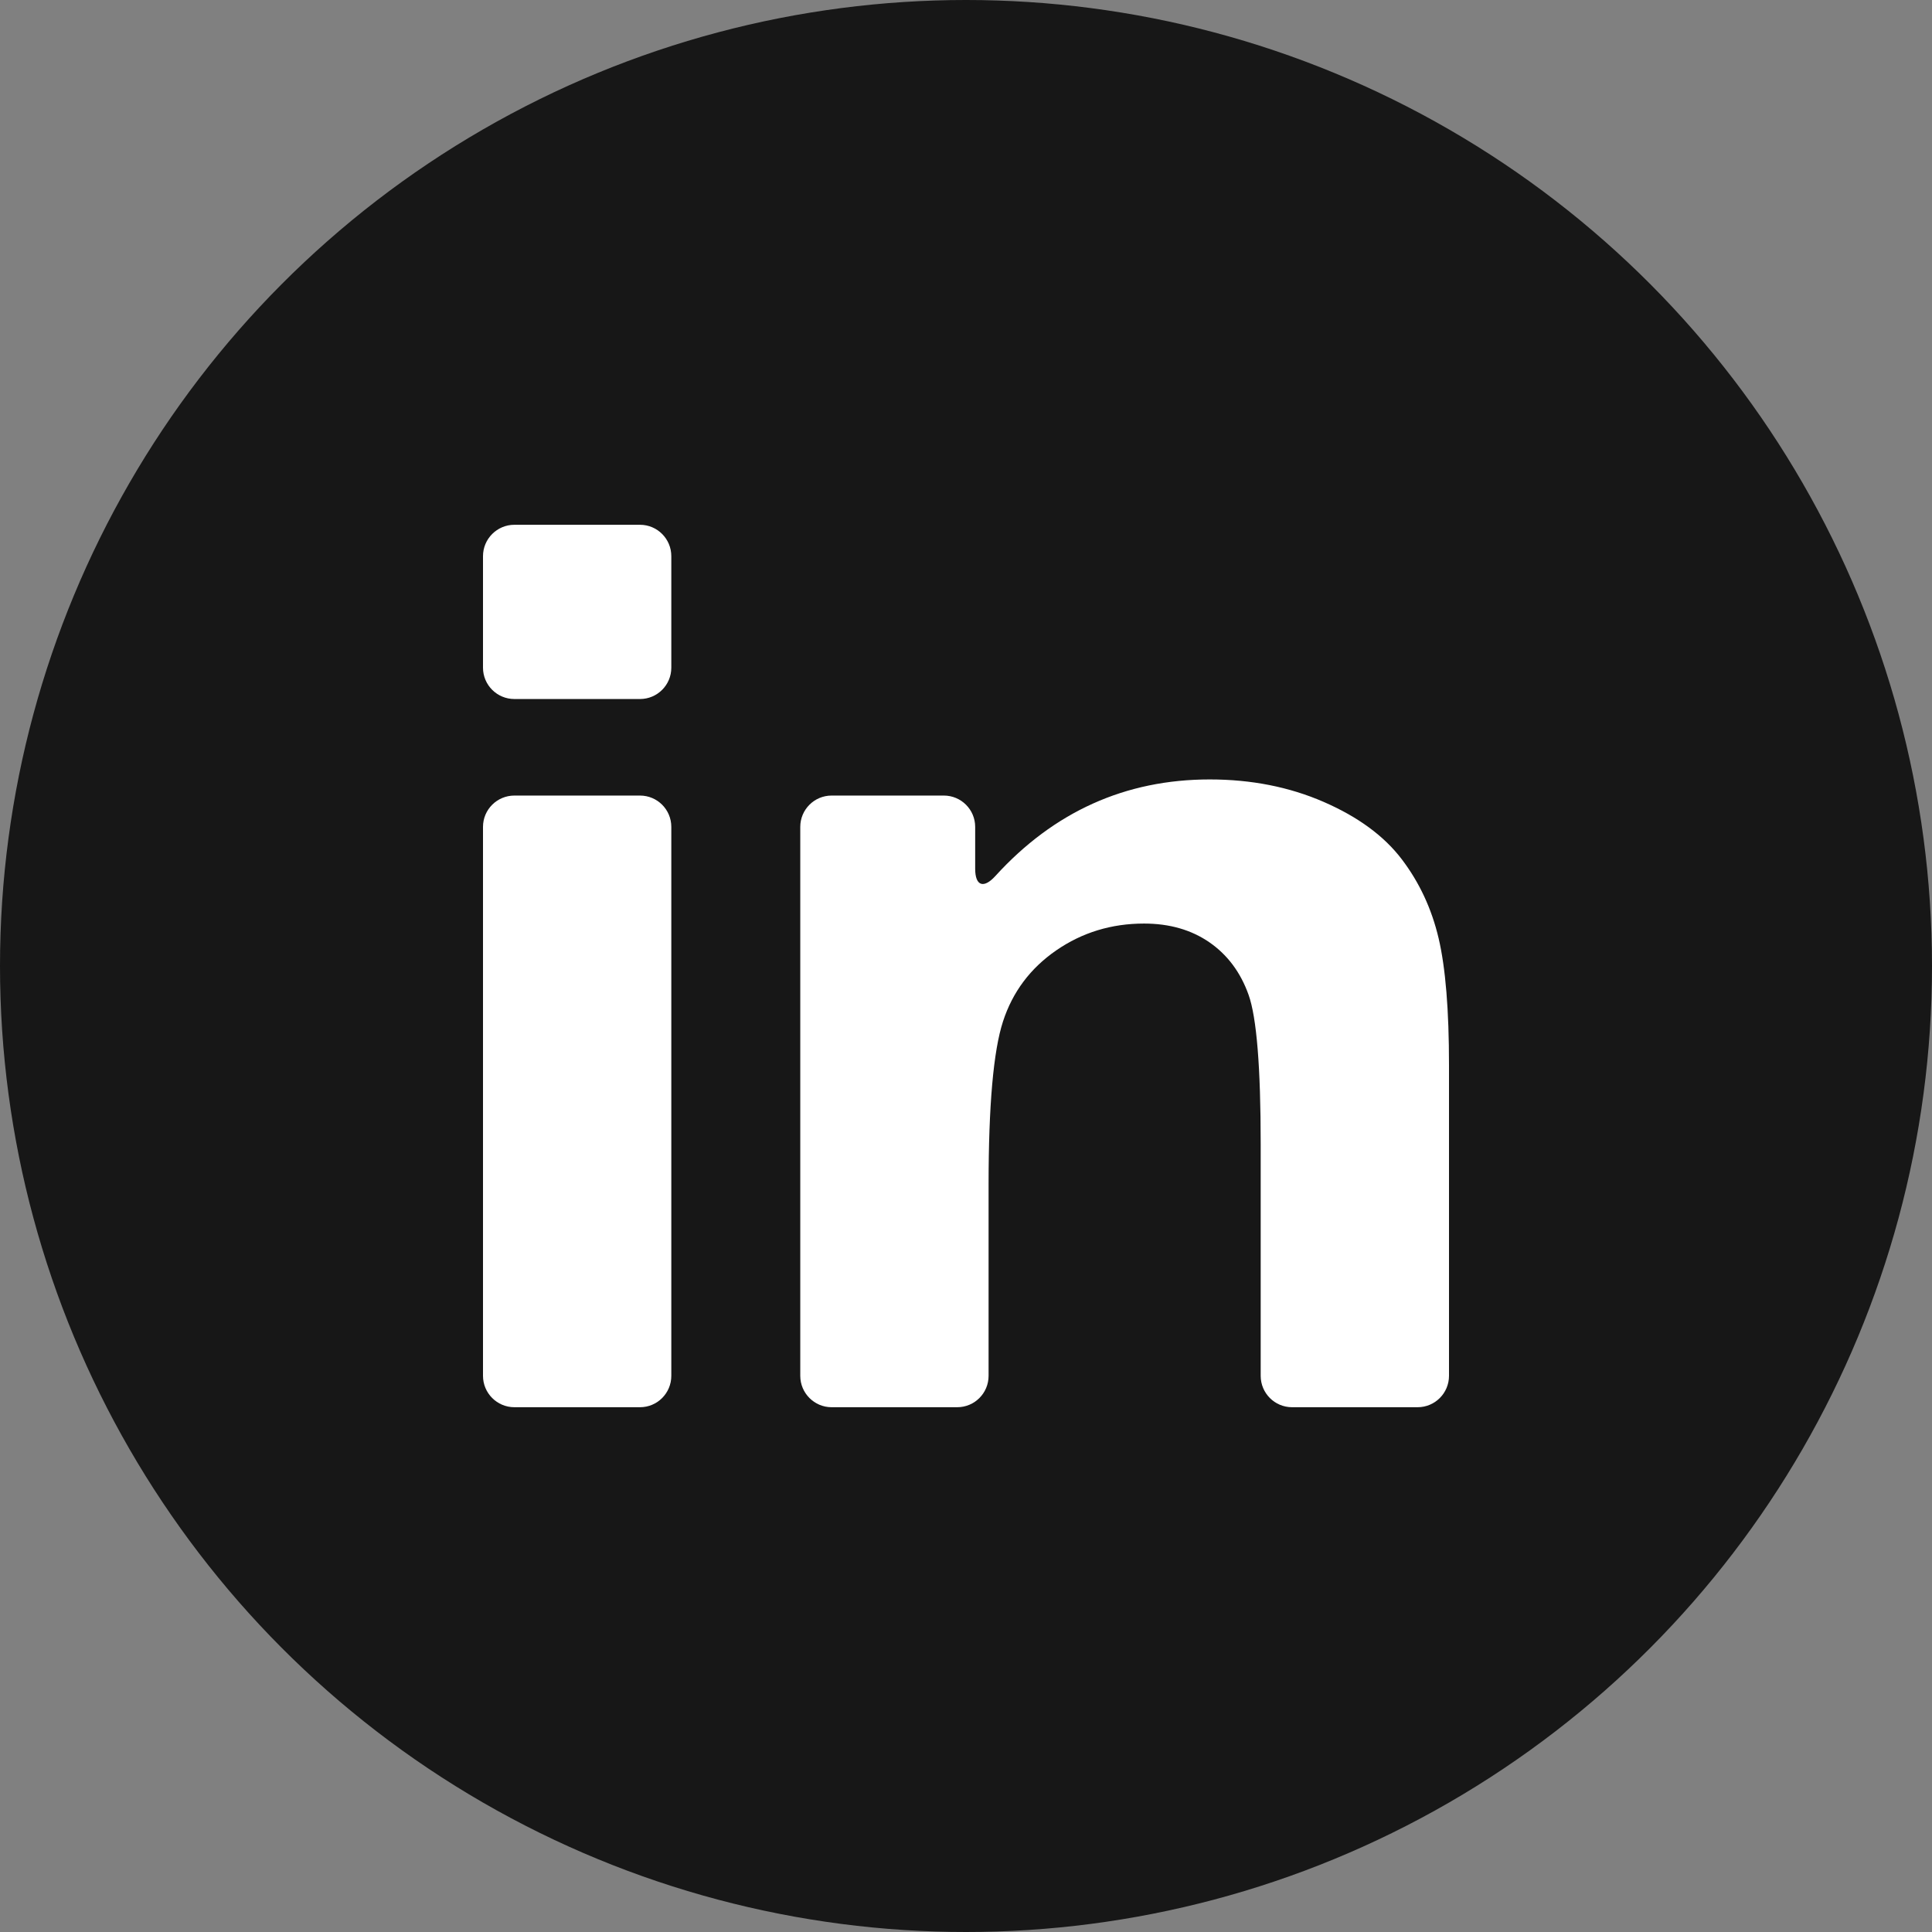 <svg width="32" height="32" viewBox="0 0 32 32" fill="none" xmlns="http://www.w3.org/2000/svg">
<rect x="0" y="0" width="32" height="32" fill="#808080" stroke="none"/>
<circle cx="16" cy="16" r="16" fill="#171717"/>
<g clip-path="url(#clip0_1370_2653)">
<path d="M8.52 23.308H10.6C10.887 23.308 11.119 23.075 11.119 22.788V13.696C11.119 13.409 10.887 13.177 10.6 13.177H8.52C8.233 13.177 8 13.409 8 13.696V22.788C8 23.075 8.233 23.308 8.52 23.308Z" fill="white"/>
<path d="M8.52 11.578H10.6C10.887 11.578 11.119 11.346 11.119 11.059V9.212C11.119 8.925 10.887 8.692 10.6 8.692H8.52C8.233 8.692 8 8.925 8 9.212V11.059C8 11.346 8.233 11.578 8.52 11.578Z" fill="white"/>
<path d="M23.217 14.231C22.925 13.847 22.494 13.53 21.924 13.282C21.354 13.034 20.725 12.91 20.037 12.91C18.64 12.91 17.456 13.444 16.486 14.51C16.293 14.722 16.152 14.676 16.152 14.389V13.696C16.152 13.409 15.919 13.177 15.633 13.177H13.774C13.488 13.177 13.255 13.409 13.255 13.696V22.788C13.255 23.075 13.488 23.308 13.774 23.308H15.854C16.142 23.308 16.374 23.075 16.374 22.788V19.626C16.374 18.309 16.454 17.406 16.613 16.918C16.772 16.429 17.066 16.037 17.495 15.741C17.924 15.445 18.409 15.297 18.949 15.297C19.371 15.297 19.732 15.401 20.032 15.608C20.331 15.815 20.548 16.105 20.681 16.479C20.814 16.853 20.881 17.676 20.881 18.949V22.788C20.881 23.075 21.113 23.308 21.401 23.308H23.48C23.767 23.308 24 23.075 24 22.788V17.639C24 16.729 23.943 16.03 23.828 15.541C23.713 15.053 23.51 14.616 23.217 14.231Z" fill="white"/>
</g>
<defs>
<clipPath id="clip0_1370_2653">
<rect width="16" height="16" fill="white" transform="translate(8 8)"/>
</clipPath>
</defs>
</svg>
